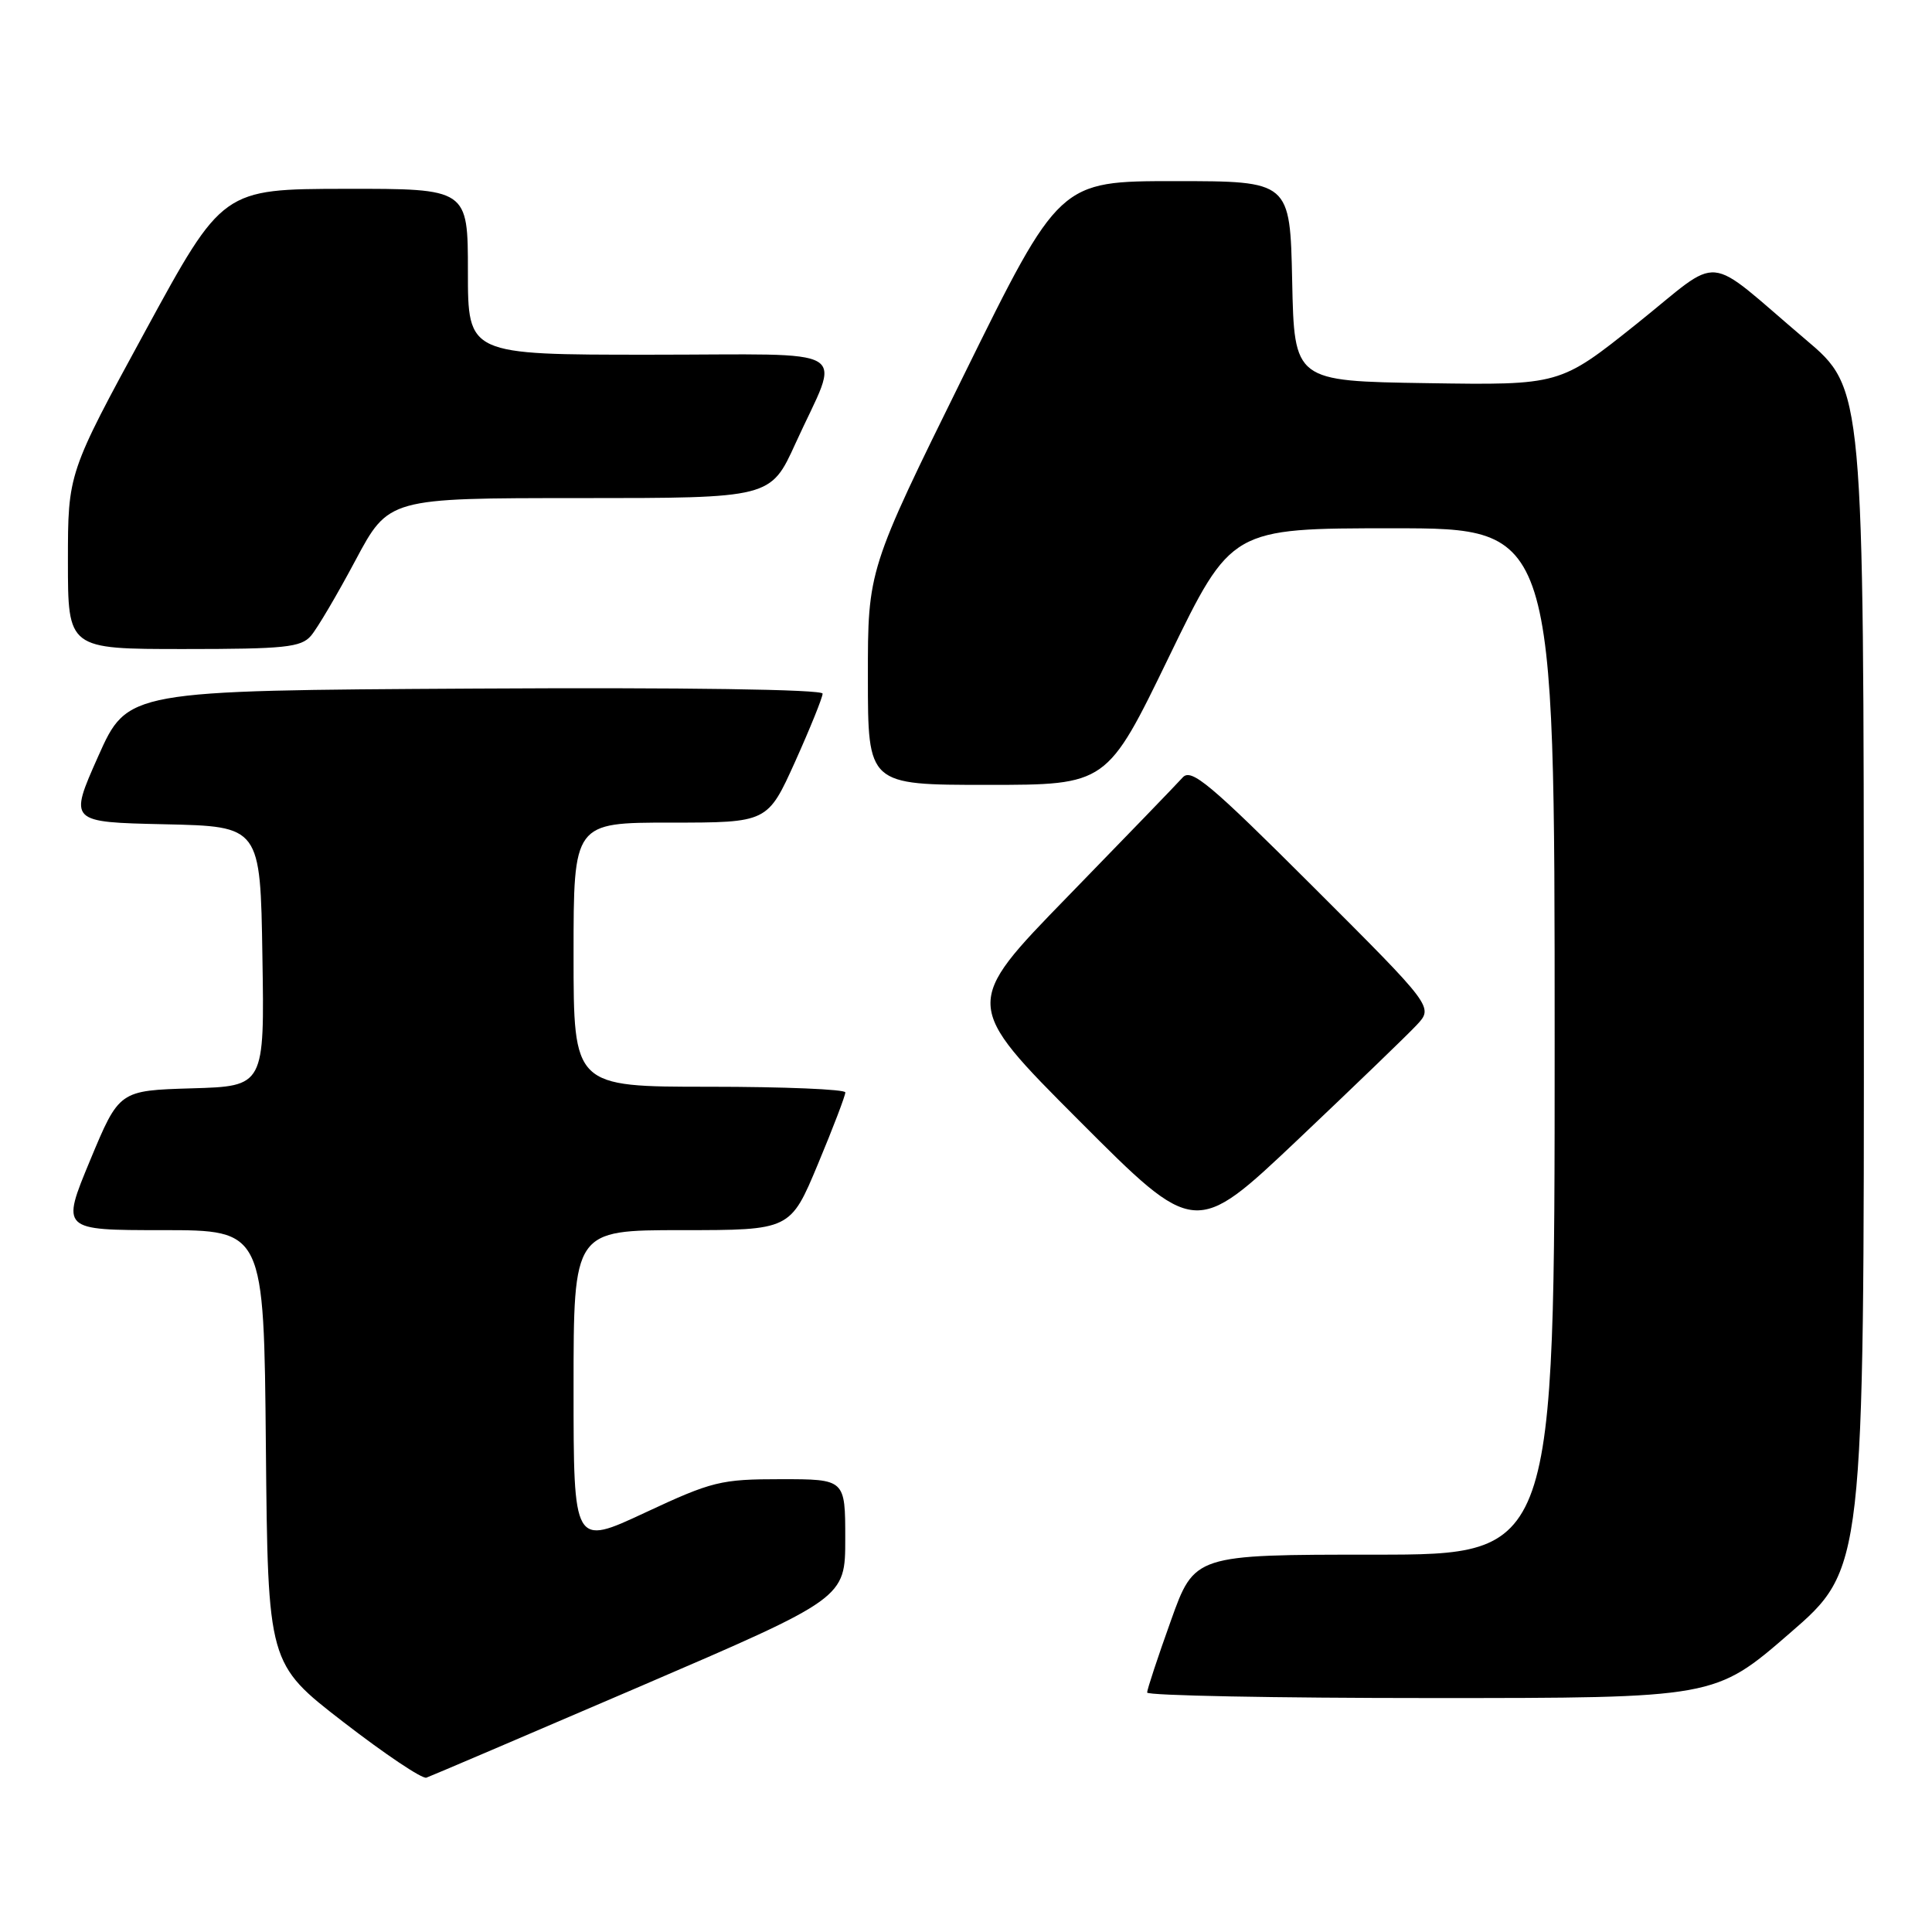 <?xml version="1.0" encoding="UTF-8" standalone="no"?>
<!DOCTYPE svg PUBLIC "-//W3C//DTD SVG 1.1//EN" "http://www.w3.org/Graphics/SVG/1.1/DTD/svg11.dtd" >
<svg xmlns="http://www.w3.org/2000/svg" xmlns:xlink="http://www.w3.org/1999/xlink" version="1.1" viewBox="0 0 256 256">
 <g >
 <path fill="currentColor"
d=" M 84.75 223.49 C 112.00 211.77 112.00 211.77 112.00 203.89 C 112.00 196.00 112.00 196.00 103.48 196.00 C 95.50 196.00 94.37 196.28 85.48 200.43 C 76.00 204.86 76.00 204.86 76.00 183.93 C 76.00 163.00 76.00 163.00 90.36 163.00 C 104.73 163.00 104.73 163.00 108.38 154.25 C 110.39 149.44 112.02 145.16 112.01 144.75 C 112.01 144.34 103.90 144.00 94.00 144.00 C 76.00 144.00 76.00 144.00 76.00 126.50 C 76.00 109.00 76.00 109.00 88.86 109.00 C 101.71 109.00 101.71 109.00 105.36 100.92 C 107.36 96.47 109.00 92.41 109.00 91.91 C 109.00 91.35 90.71 91.08 62.95 91.24 C 16.90 91.50 16.90 91.50 13.01 100.22 C 9.13 108.94 9.13 108.94 21.82 109.22 C 34.50 109.50 34.50 109.50 34.77 126.71 C 35.05 143.93 35.05 143.93 25.42 144.21 C 15.79 144.50 15.79 144.50 11.94 153.75 C 8.10 163.00 8.10 163.00 21.53 163.00 C 34.97 163.00 34.97 163.00 35.23 191.72 C 35.50 220.45 35.50 220.45 45.50 228.18 C 51.00 232.43 55.95 235.75 56.50 235.55 C 57.05 235.36 69.76 229.93 84.75 223.49 Z  M 237.12 216.44 C 247.00 207.89 247.00 207.89 246.97 129.69 C 246.95 51.50 246.95 51.50 239.27 45.00 C 225.52 33.35 228.49 33.62 216.83 42.94 C 206.69 51.04 206.69 51.04 189.09 50.77 C 171.50 50.50 171.50 50.50 171.22 37.25 C 170.94 24.00 170.94 24.00 155.66 24.00 C 140.38 24.00 140.38 24.00 127.69 49.75 C 114.99 75.50 114.99 75.50 115.00 89.75 C 115.00 104.00 115.00 104.00 130.83 104.00 C 146.67 104.00 146.67 104.00 154.91 87.00 C 163.16 70.00 163.16 70.00 184.58 70.00 C 206.00 70.00 206.00 70.00 206.00 138.00 C 206.00 206.00 206.00 206.00 182.14 206.00 C 158.27 206.00 158.27 206.00 155.14 214.77 C 153.41 219.59 152.00 223.87 152.00 224.27 C 152.00 224.67 168.93 225.00 189.62 225.00 C 227.24 225.00 227.24 225.00 237.12 216.44 Z  M 187.72 135.82 C 189.95 133.43 189.95 133.43 173.99 117.49 C 160.28 103.80 157.84 101.76 156.71 103.02 C 155.98 103.84 149.13 110.93 141.49 118.78 C 127.59 133.06 127.59 133.06 142.97 148.47 C 158.36 163.89 158.36 163.89 171.93 151.05 C 179.39 143.98 186.50 137.13 187.72 135.82 Z  M 41.20 84.25 C 42.03 83.29 44.68 78.79 47.10 74.25 C 51.50 66.00 51.50 66.00 76.81 66.00 C 102.11 66.00 102.11 66.00 105.41 58.75 C 111.41 45.58 113.75 47.00 86.07 47.00 C 62.00 47.00 62.00 47.00 62.00 36.00 C 62.00 25.00 62.00 25.00 45.75 25.02 C 29.50 25.05 29.50 25.05 19.25 43.87 C 9.00 62.70 9.00 62.70 9.00 74.35 C 9.00 86.00 9.00 86.00 24.35 86.00 C 37.72 86.00 39.88 85.78 41.20 84.25 Z "/>
</g>
</svg>